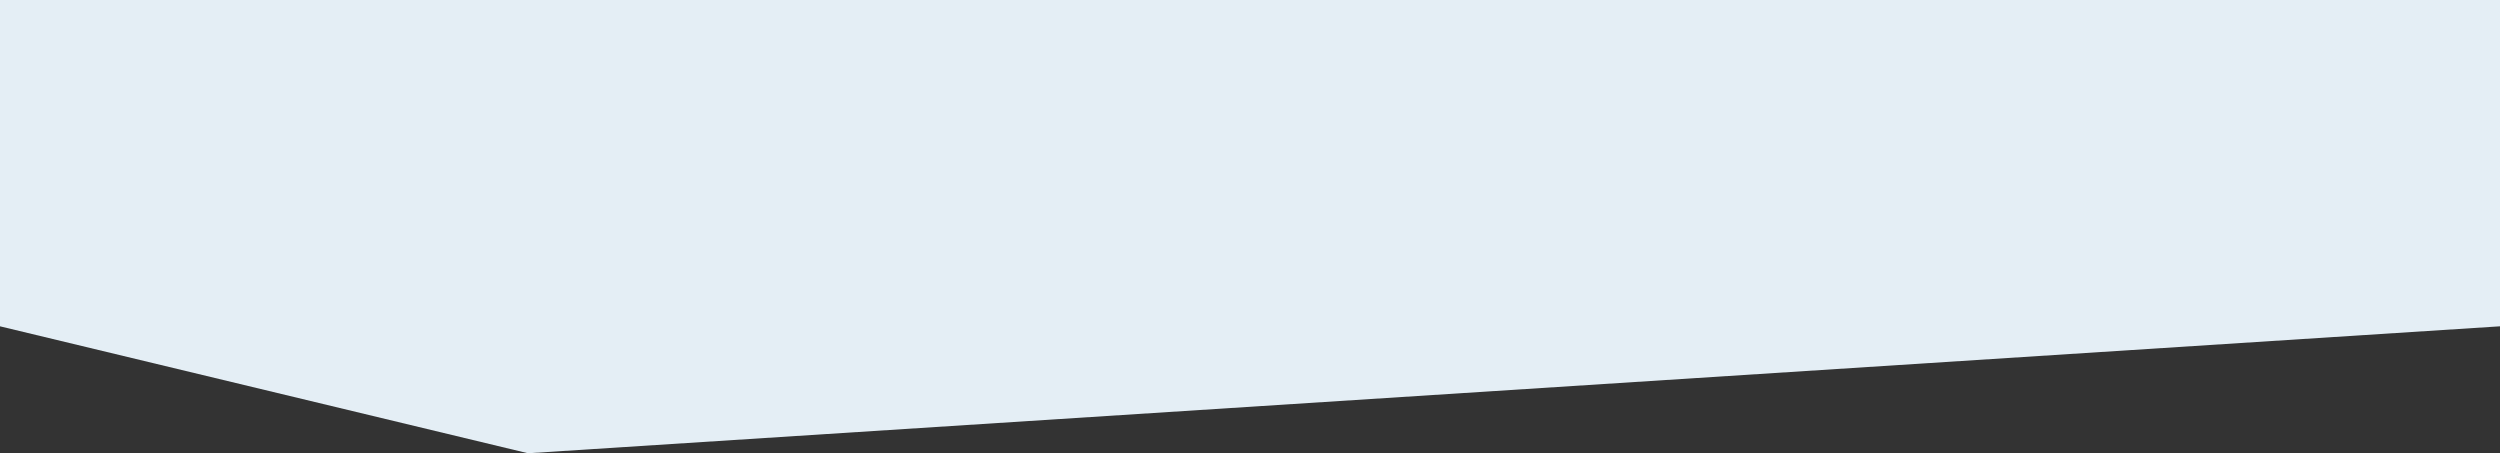 <svg xmlns="http://www.w3.org/2000/svg" width="375.072" height="68" viewBox="0 0 375.072 68">
  <rect x="0" y="0" width="375.072" height="68" fill="#333333" stroke="none"/>
  <path id="Path_2087" data-name="Path 2087" d="M0,12.737,295.862-6.307l79.211,19.044V61.693H0Z" transform="translate(375.072 61.693) rotate(180)" fill="#e4eef5"/>
</svg>

